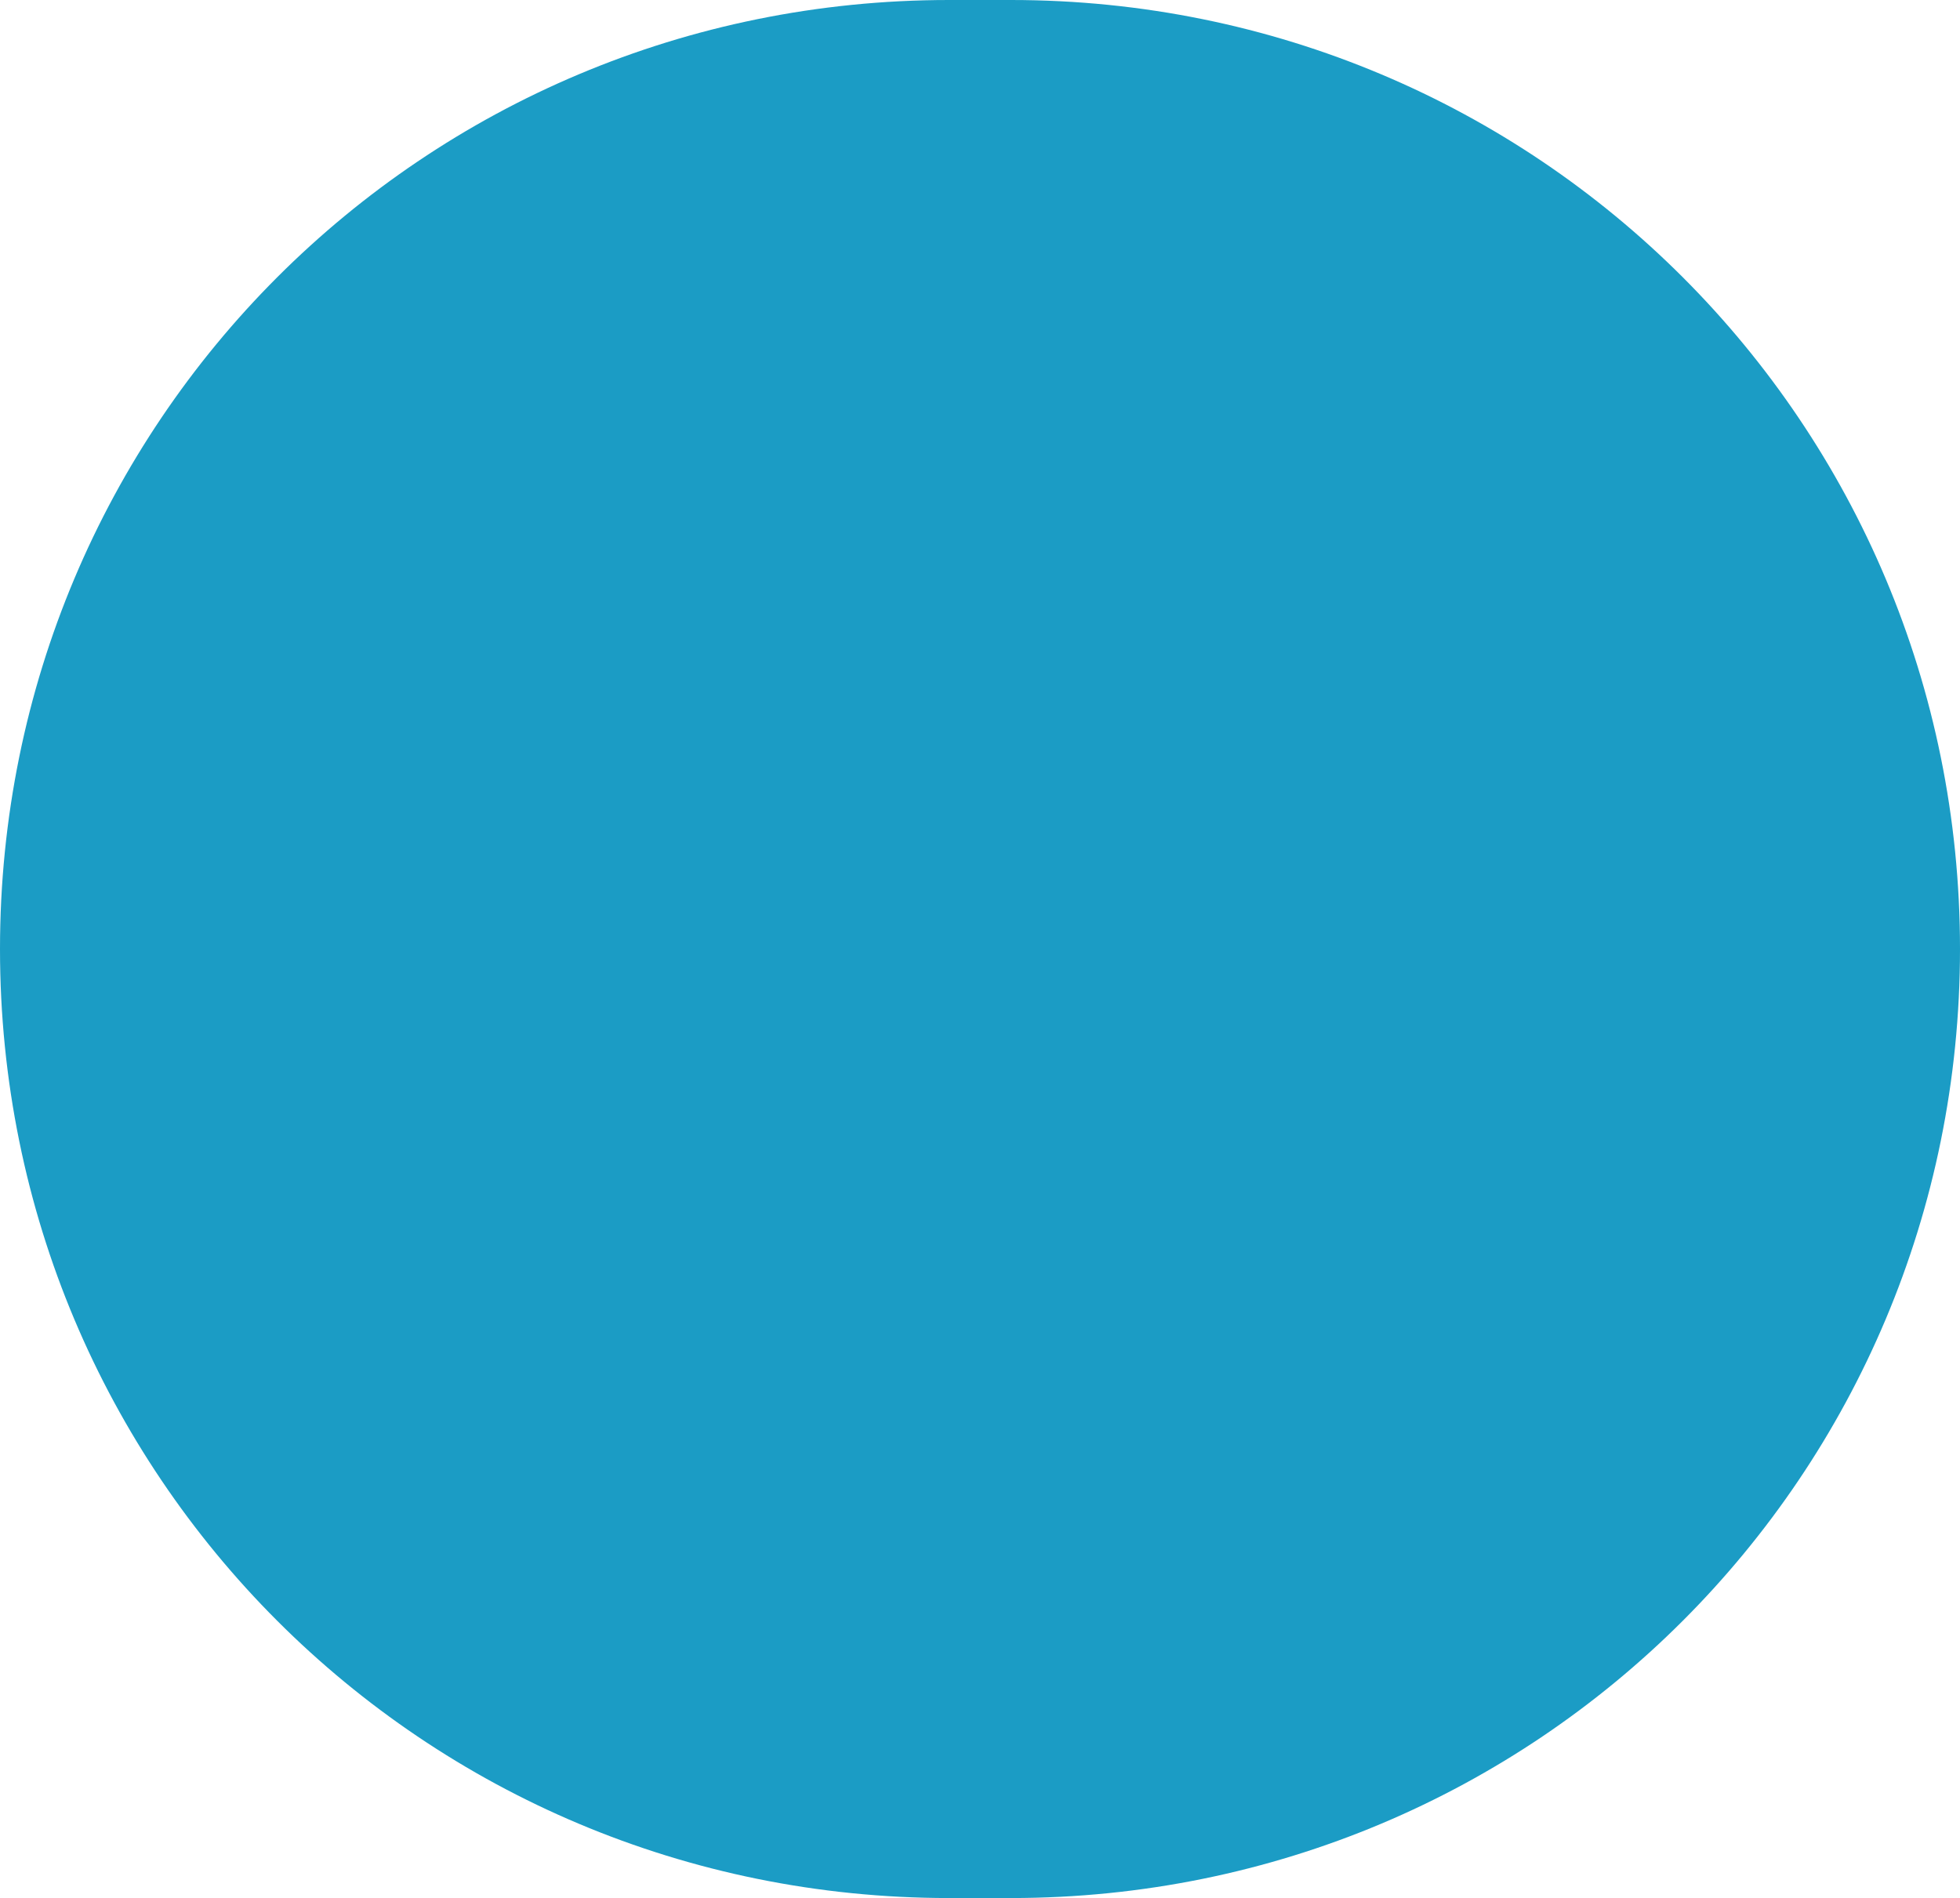 <!-- Generator: Adobe Illustrator 23.0.2, SVG Export Plug-In  -->
<svg version="1.1" xmlns="http://www.w3.org/2000/svg" xmlns:xlink="http://www.w3.org/1999/xlink" x="0px" y="0px" width="1.9px"
	 height="1.84px" viewBox="0 0 1.9 1.84" style="enable-background:new 0 0 1.9 1.84;" xml:space="preserve">
<style type="text/css">
	.st0{fill:#1B9CC5;}
</style>
<defs>
</defs>
<path class="st0" d="M0.98,1.84H0.92C0.41,1.84,0,1.43,0,0.92v0C0,0.41,0.41,0,0.92,0h0.06C1.49,0,1.9,0.41,1.9,0.92v0
	C1.9,1.43,1.49,1.84,0.98,1.84z"/>
</svg>

